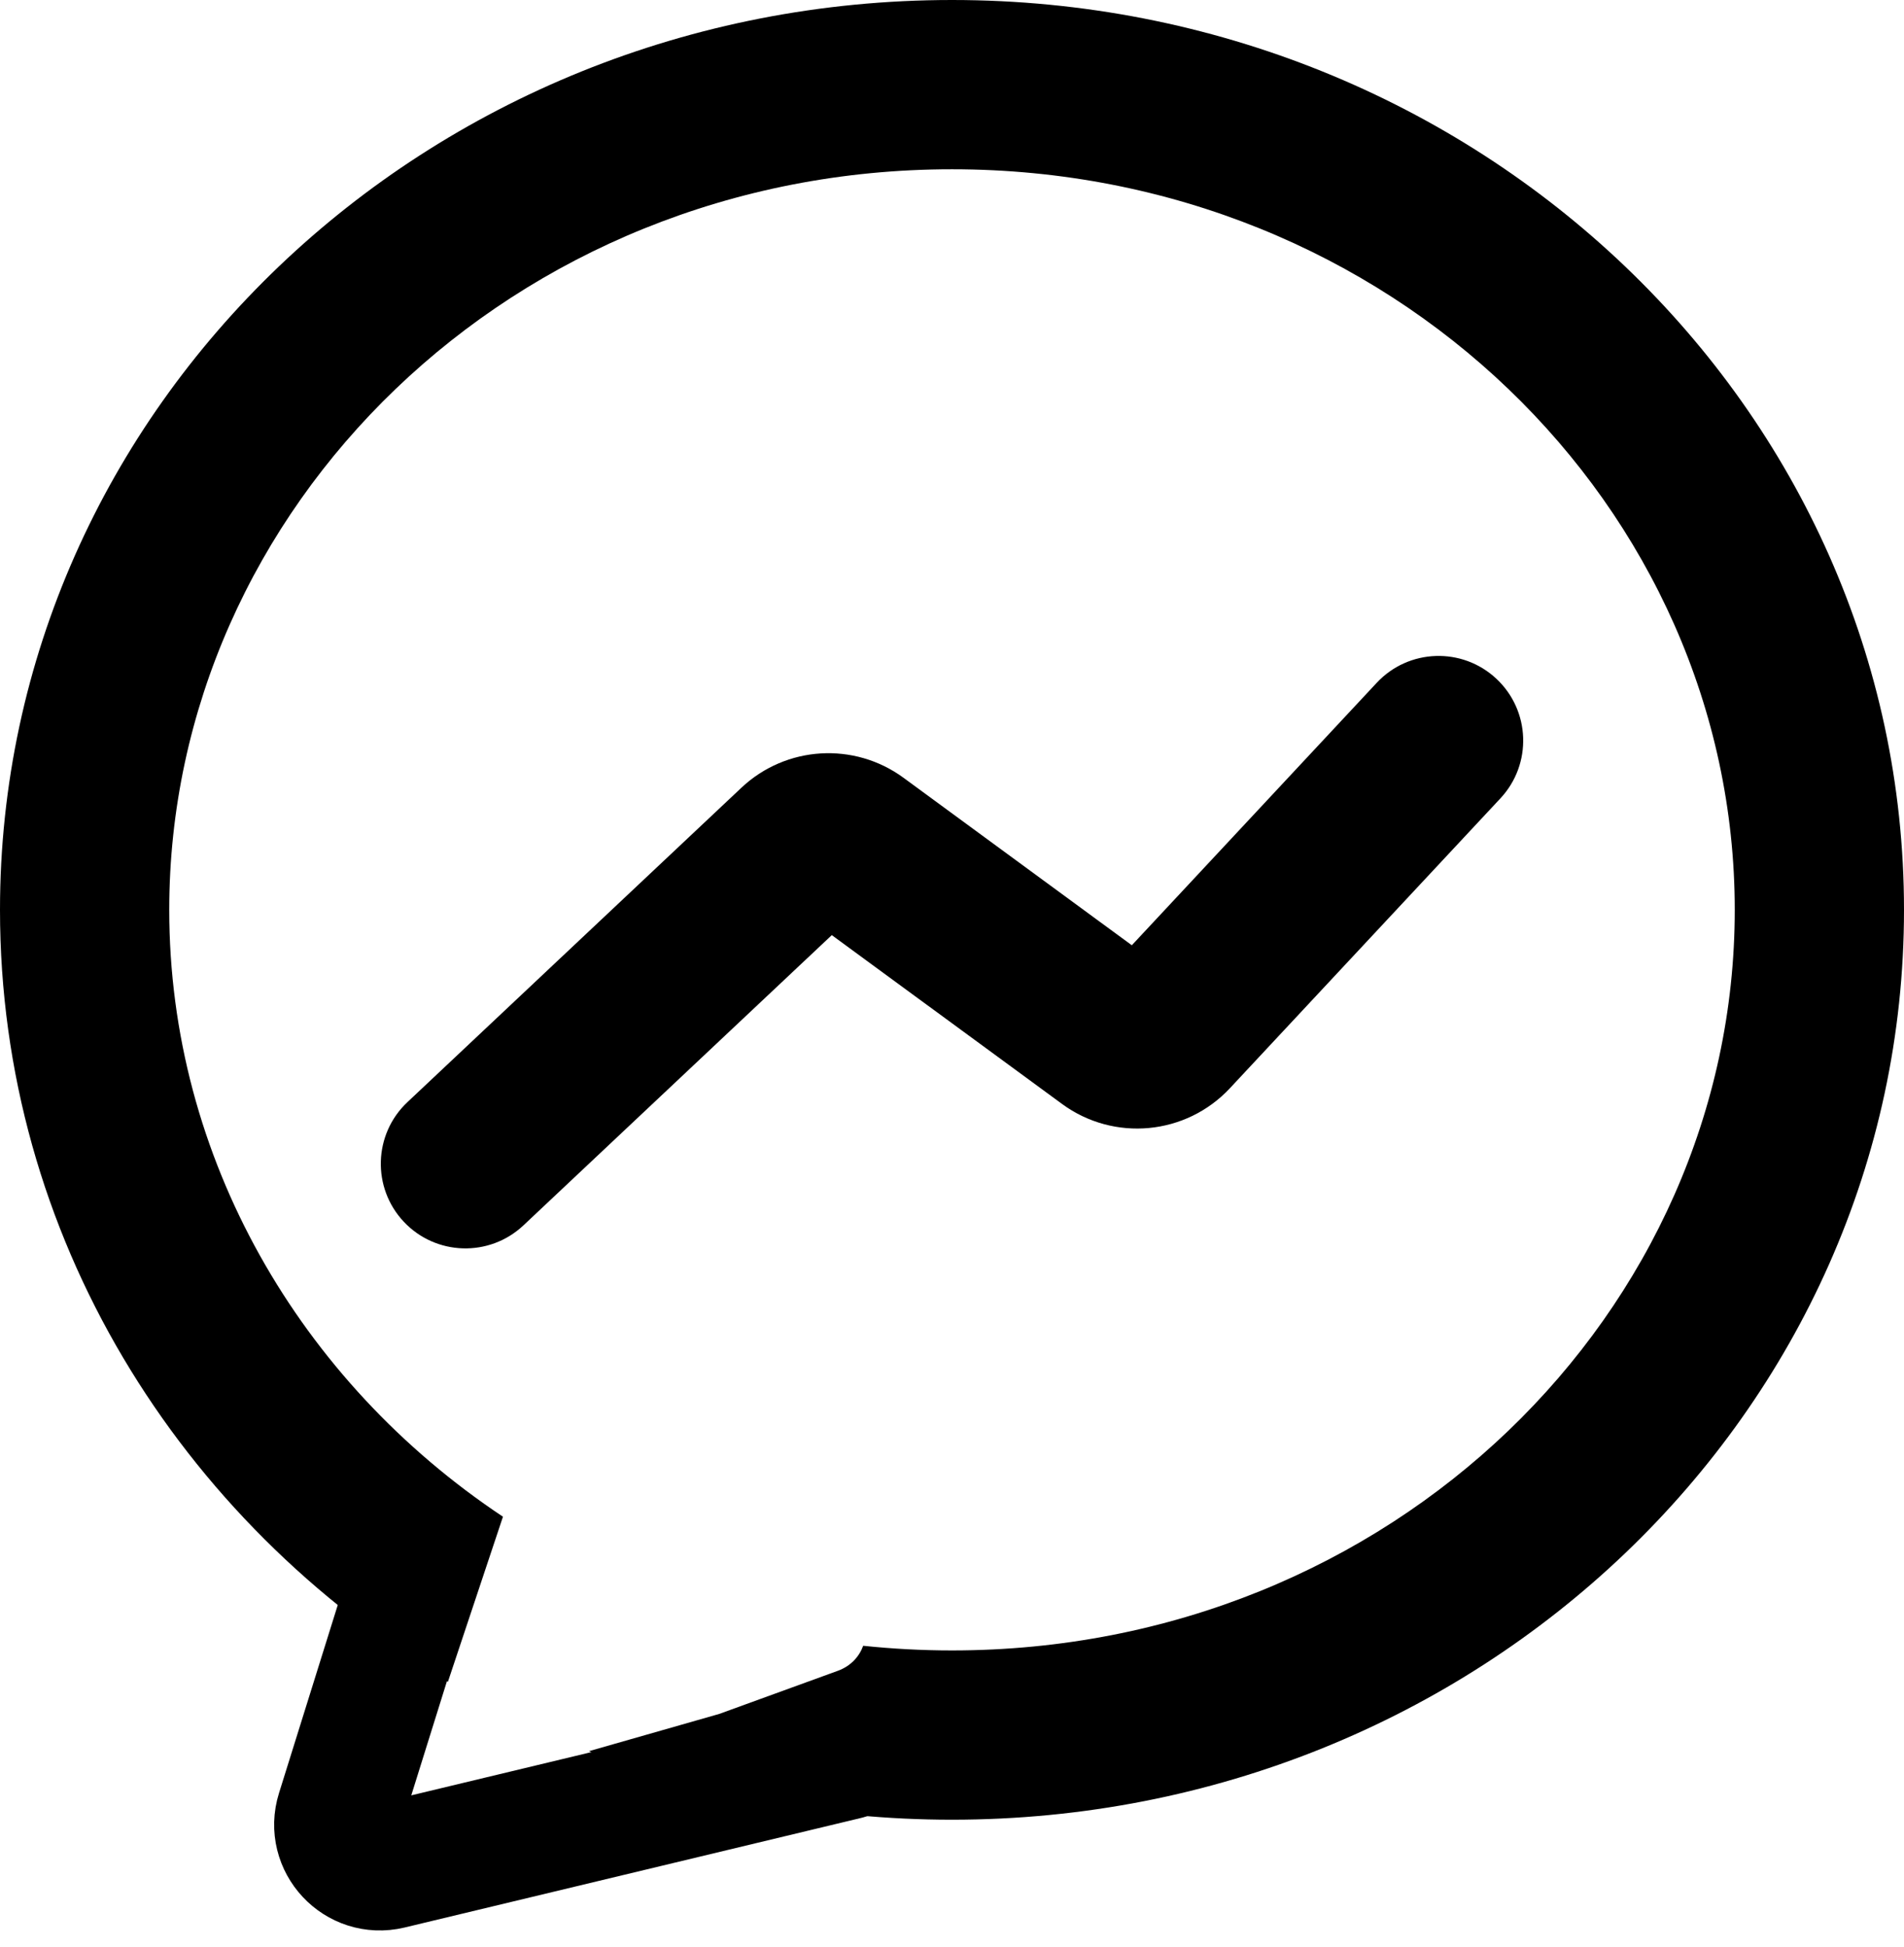 <svg width="45" height="46" viewBox="0 0 45 46" fill="none" xmlns="http://www.w3.org/2000/svg">
<path d="M10 36.5L8.026 42.818C7.794 43.559 8.458 44.27 9.213 44.089L20 41.5" stroke="black" stroke-width="3" stroke-linecap="round" stroke-linejoin="round"/>
<path d="M9.629 26.044C8.825 26.801 8.787 28.066 9.544 28.871C10.301 29.675 11.566 29.713 12.371 28.956L9.629 26.044ZM35.462 18.865C36.216 18.057 36.172 16.792 35.365 16.038C34.557 15.284 33.292 15.328 32.538 16.135L35.462 18.865ZM26.284 24.475L25.101 26.087L26.284 24.475ZM27.606 24.351L26.144 22.986L27.606 24.351ZM18.894 20.07L17.523 18.614L18.894 20.07ZM12.371 28.956L20.265 21.527L17.523 18.614L9.629 26.044L12.371 28.956ZM18.988 21.605L25.101 26.087L27.466 22.862L21.354 18.379L18.988 21.605ZM29.068 25.715L35.462 18.865L32.538 16.135L26.144 22.986L29.068 25.715ZM25.101 26.087C26.327 26.986 28.031 26.826 29.068 25.715L26.144 22.986C26.49 22.616 27.058 22.562 27.466 22.862L25.101 26.087ZM20.265 21.527C19.914 21.857 19.377 21.89 18.988 21.605L21.354 18.379C20.187 17.524 18.577 17.622 17.523 18.614L20.265 21.527Z" fill="black"/>
<path fill-rule="evenodd" clip-rule="evenodd" d="M41 21.5C41 30.996 32.891 39 22.5 39C21.789 39 21.088 38.962 20.401 38.89C20.308 39.146 20.109 39.369 19.803 39.481L17 40.5L13.918 41.381C16.562 42.424 19.461 43 22.5 43C34.926 43 45 33.374 45 21.5C45 9.626 34.926 0 22.5 0C10.074 0 0 9.626 0 21.5C0 29.193 4.229 35.943 10.586 39.742L11.887 35.84C7.085 32.646 4 27.356 4 21.5C4 12.004 12.109 4 22.5 4C32.891 4 41 12.004 41 21.5Z" fill="black"/>
</svg>
